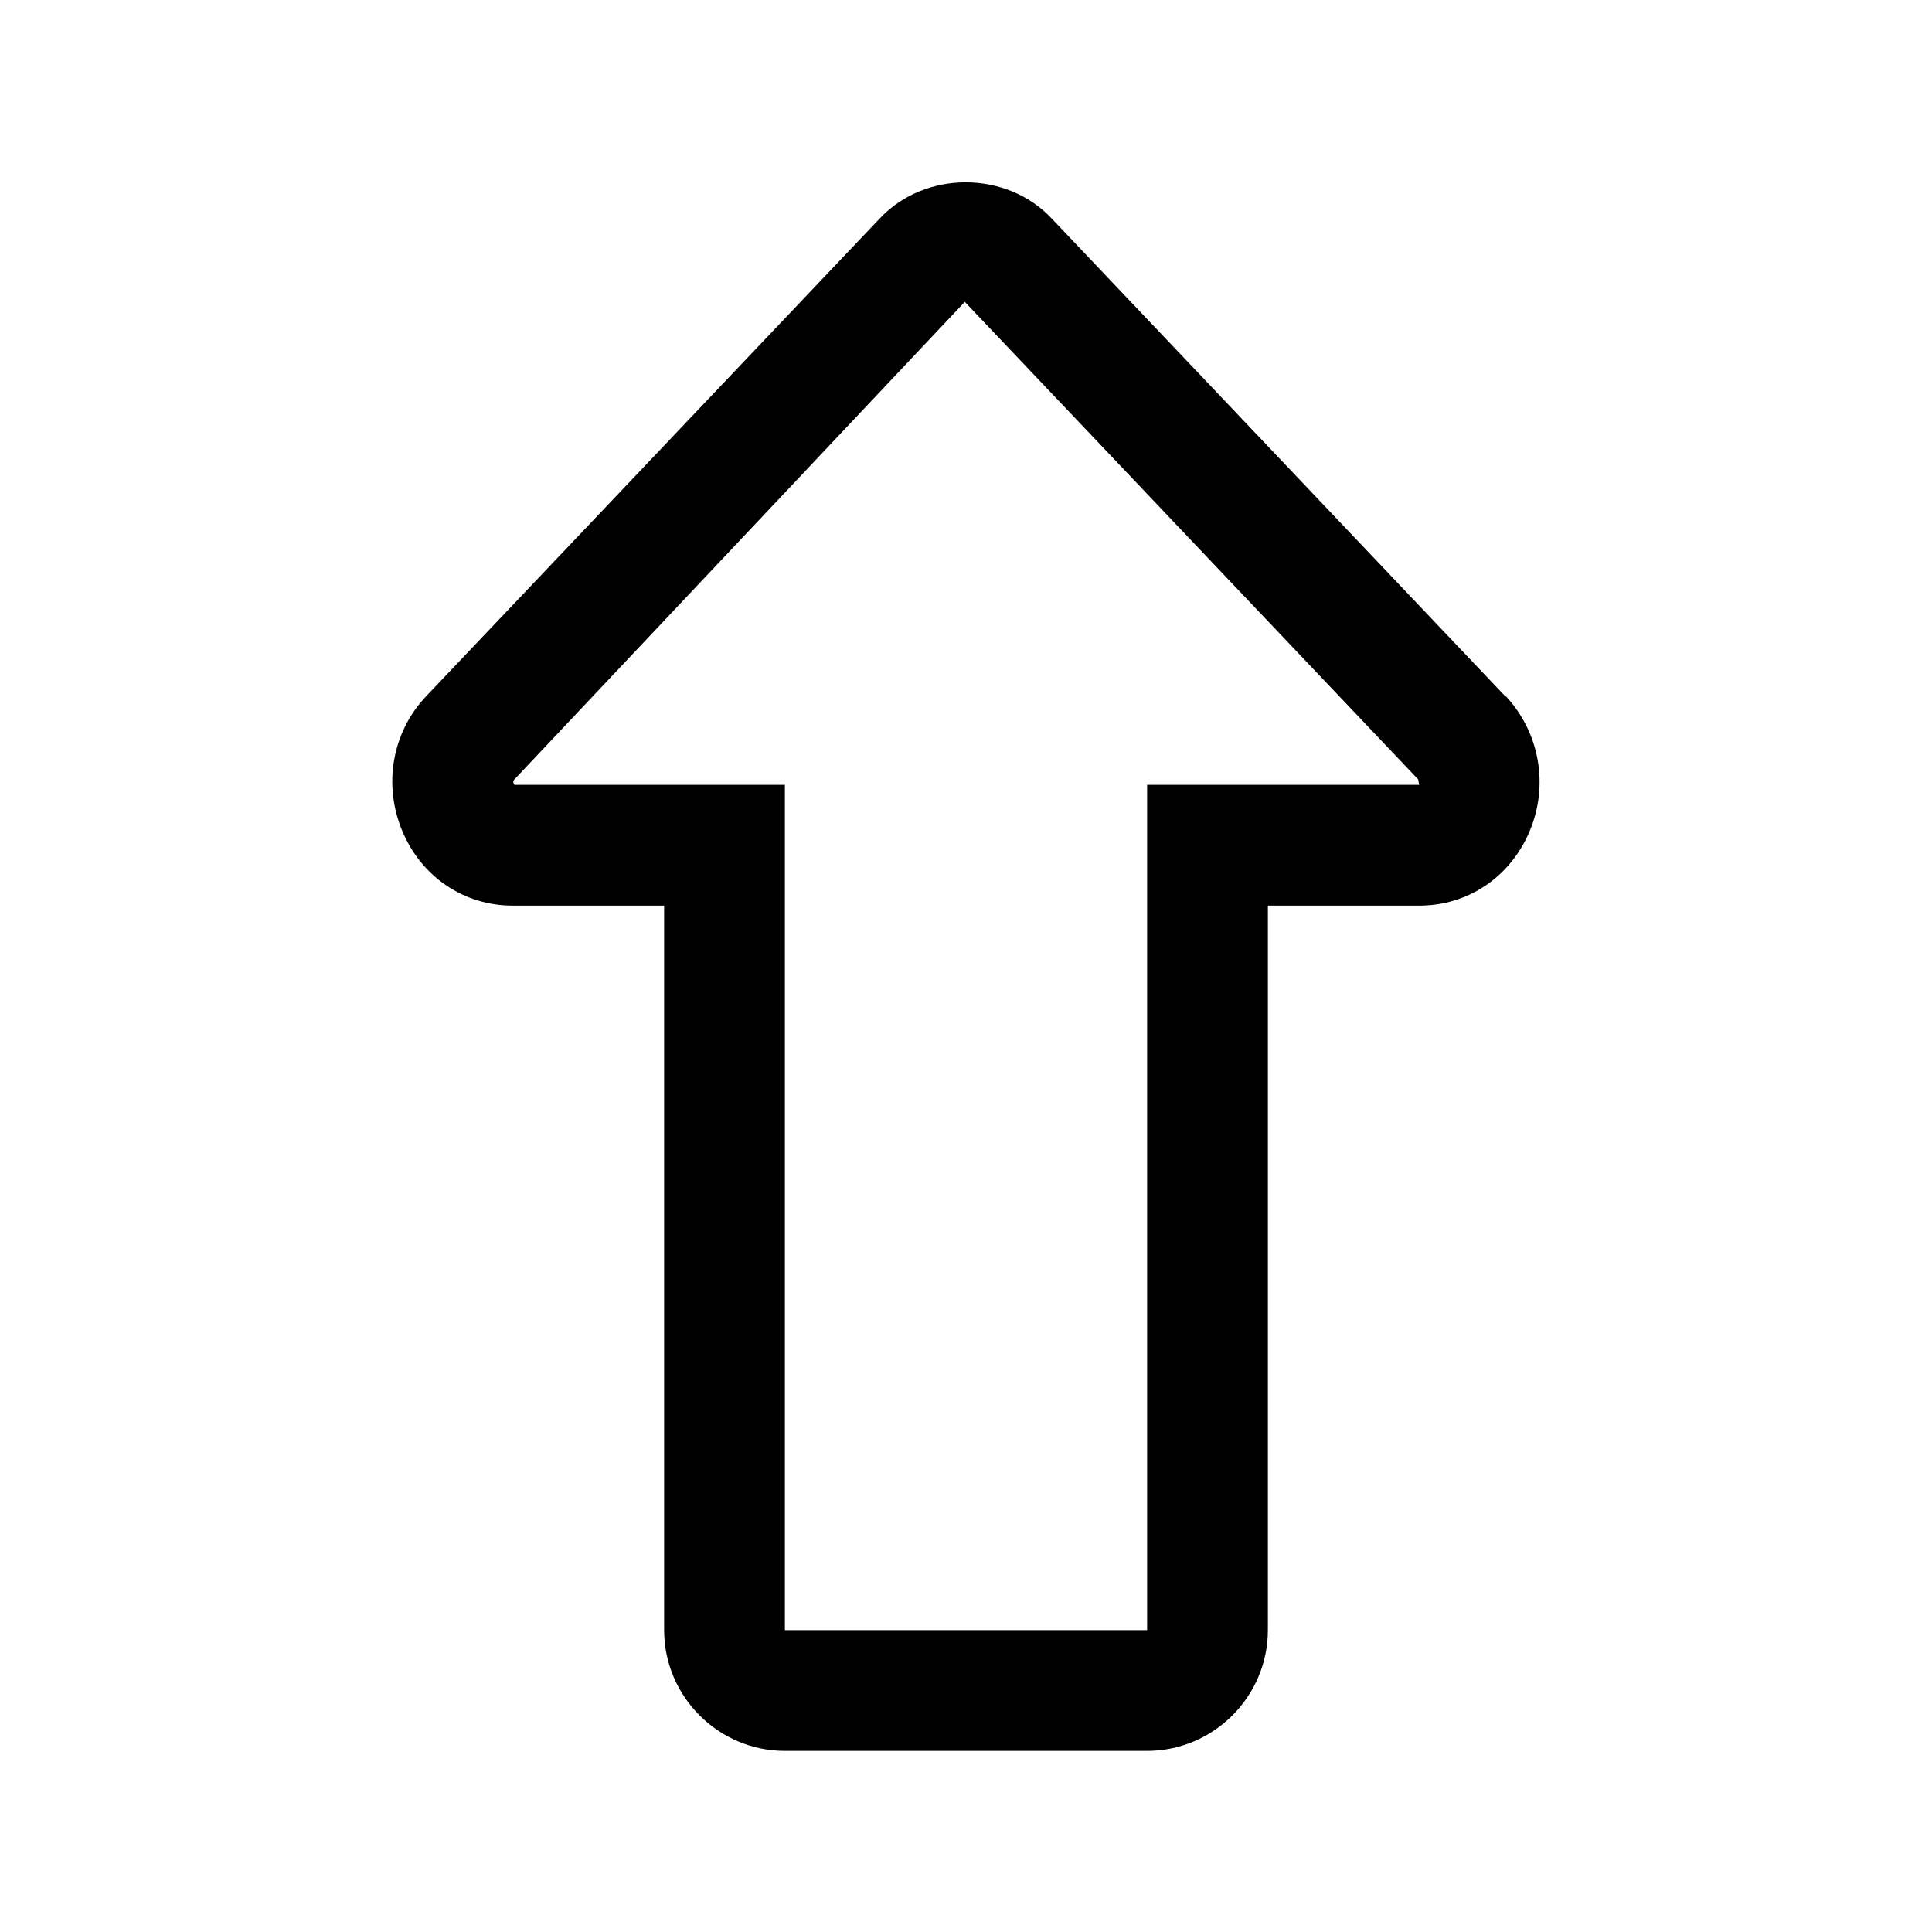 <svg viewBox="0 0 32 32" xmlns="http://www.w3.org/2000/svg">
<path d="M24.93 11.53L17.42 3.62C16.67 2.82 15.32 2.82 14.57 3.62L7.06 11.53C6.49 12.13 6.34 13.01 6.67 13.78C6.99 14.53 7.69 15 8.49 15H11V27C11 28.1 11.9 29 13 29H19C20.1 29 21 28.1 21 27V15H23.51C24.31 15 25.01 14.53 25.33 13.78C25.66 13.01 25.5 12.13 24.94 11.53H24.93ZM23.5 13H19V27H13V13H8.52C8.52 13 8.48 12.95 8.52 12.91L15.98 5L23.49 12.91C23.49 12.91 23.5 12.99 23.51 13H23.5Z"/>
</svg>